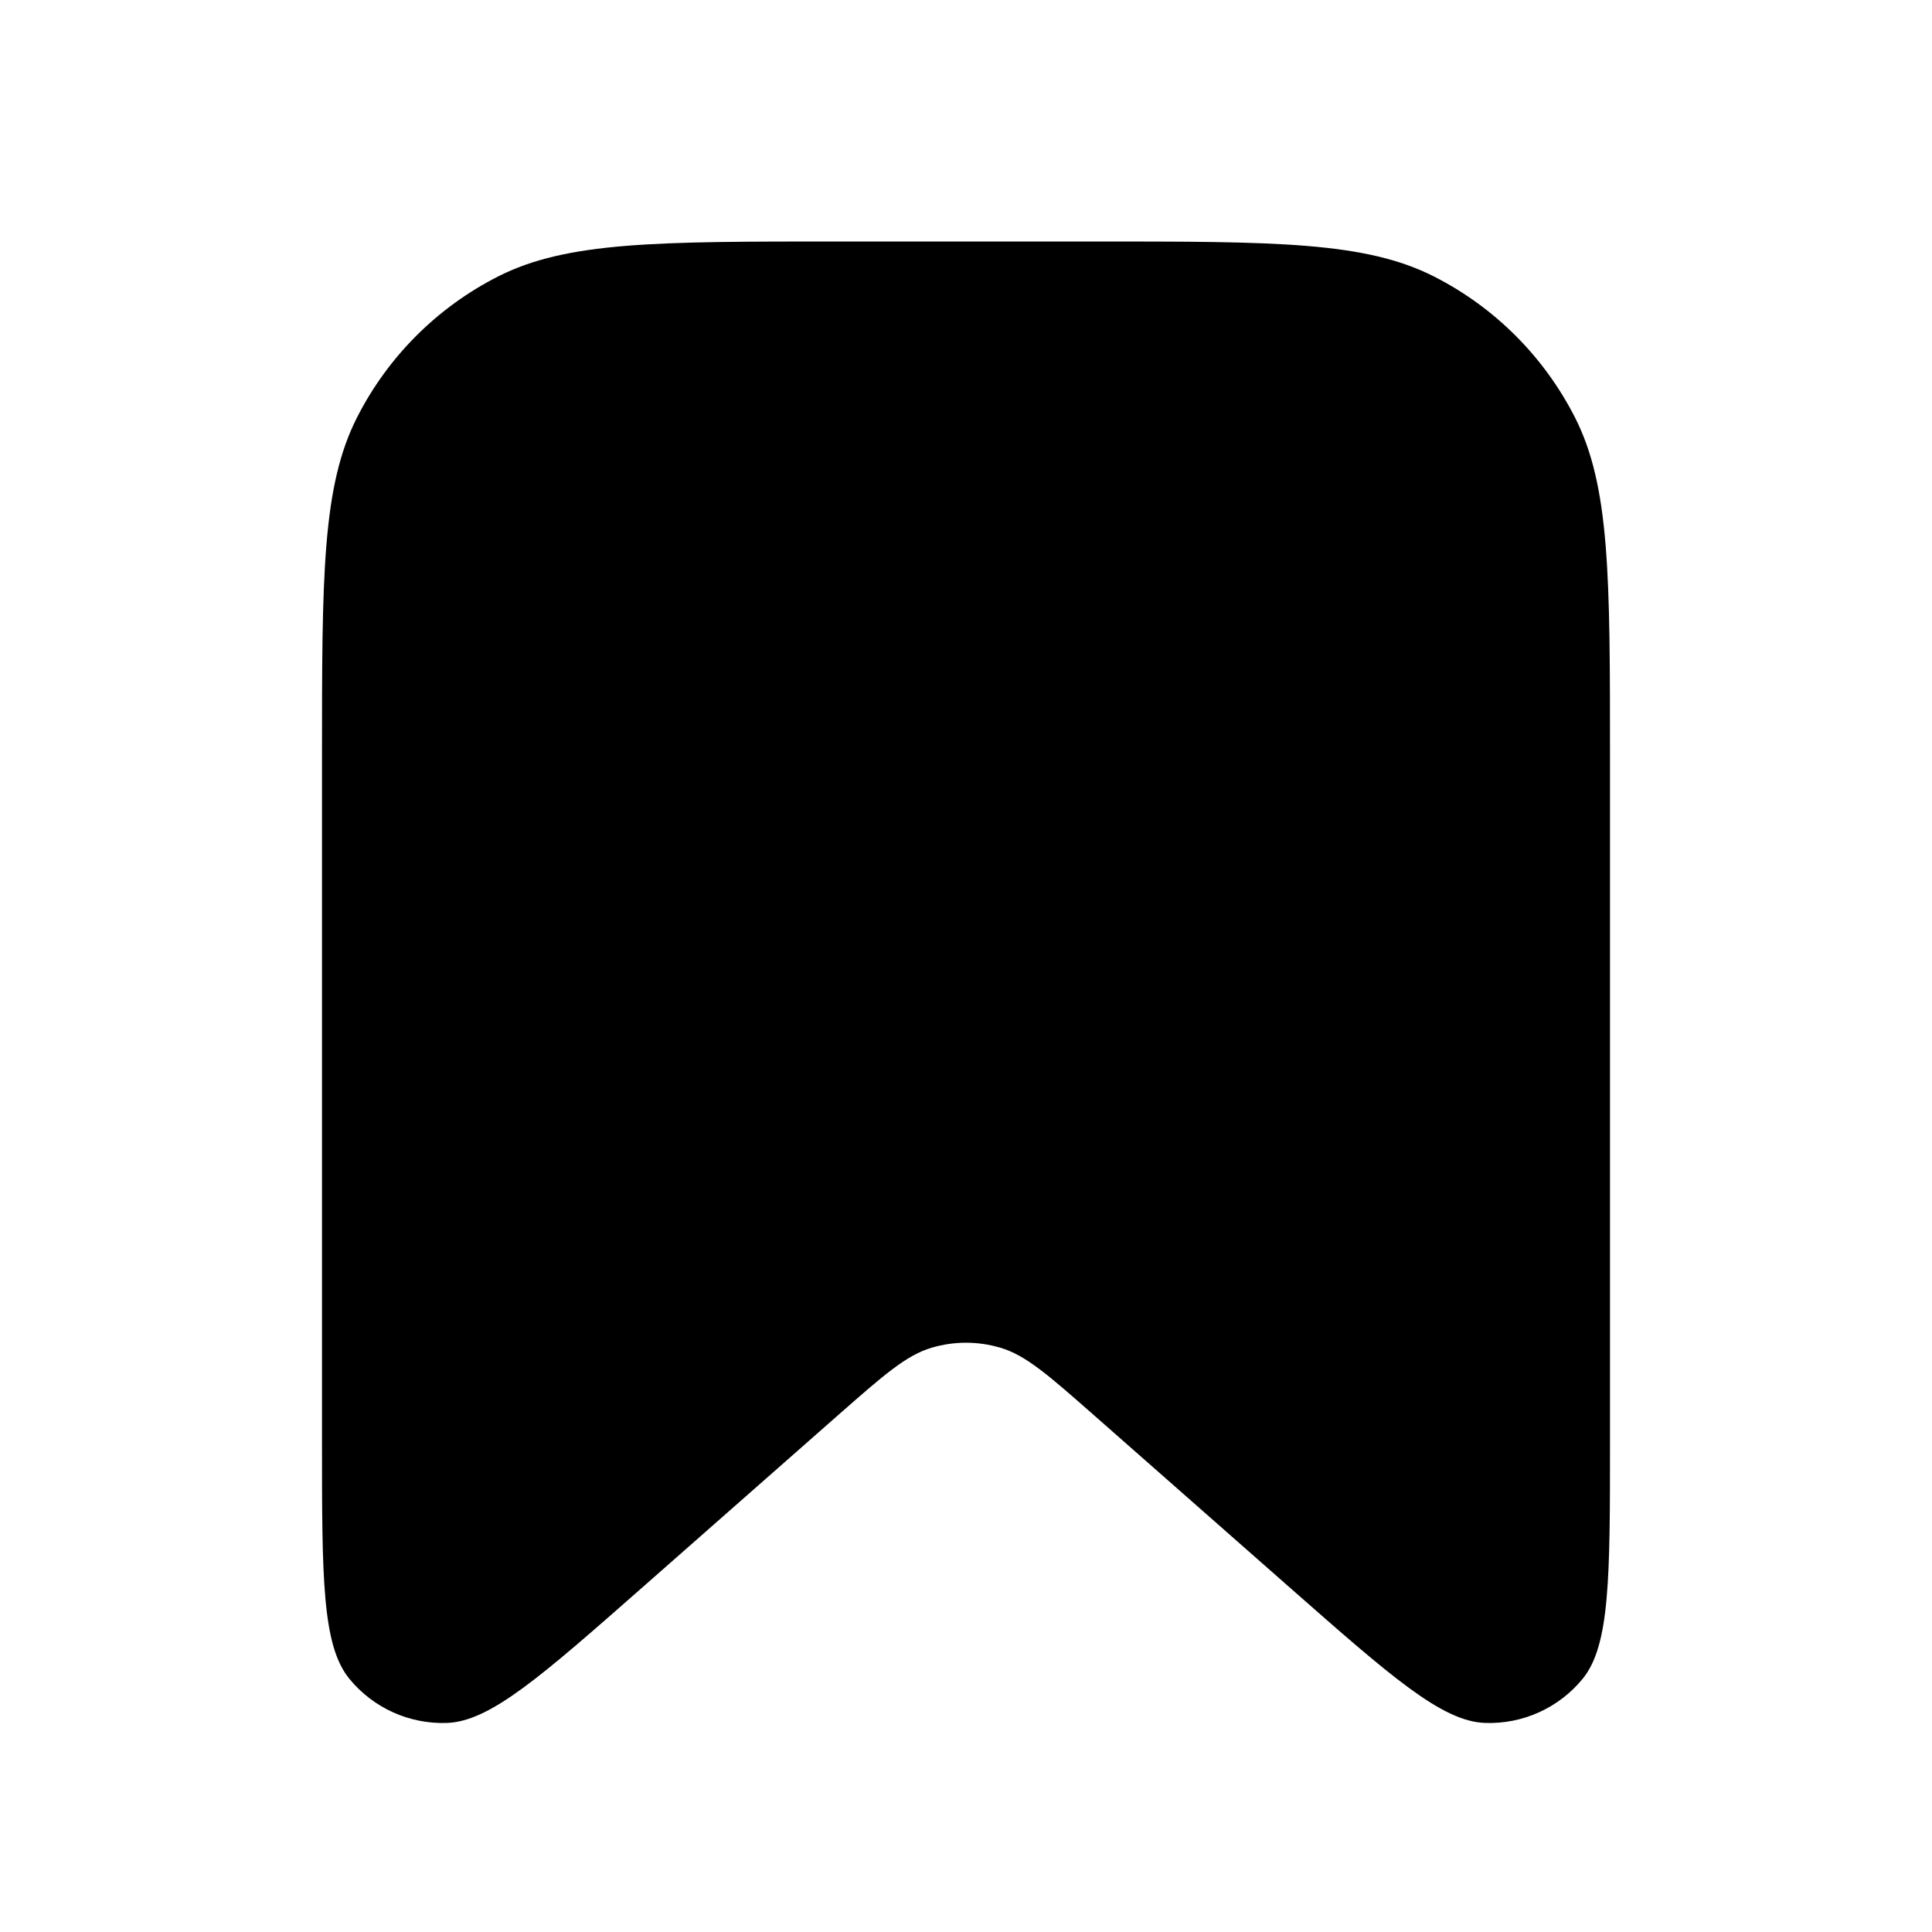 <svg width="24" height="24" viewBox="0 0 24 24" fill="none" xmlns="http://www.w3.org/2000/svg">
<path d="M4 9.4C4 7.16 4 6.04 4.436 5.184C4.819 4.431 5.431 3.819 6.184 3.436C7.04 3 8.16 3 10.4 3H13.6C15.84 3 16.96 3 17.816 3.436C18.569 3.819 19.18 4.431 19.564 5.184C20 6.04 20 7.16 20 9.4V17.913C20 19.598 20 20.441 19.659 20.856C19.363 21.217 18.916 21.419 18.449 21.403C17.912 21.385 17.28 20.828 16.014 19.714L13.586 17.577C13.024 17.083 12.743 16.835 12.427 16.742C12.148 16.659 11.852 16.659 11.573 16.742C11.257 16.835 10.976 17.083 10.414 17.577L7.986 19.714C6.72 20.828 6.088 21.385 5.551 21.403C5.085 21.419 4.637 21.217 4.341 20.856C4 20.441 4 19.598 4 17.913V9.4Z" fill="black"/>
</svg>
